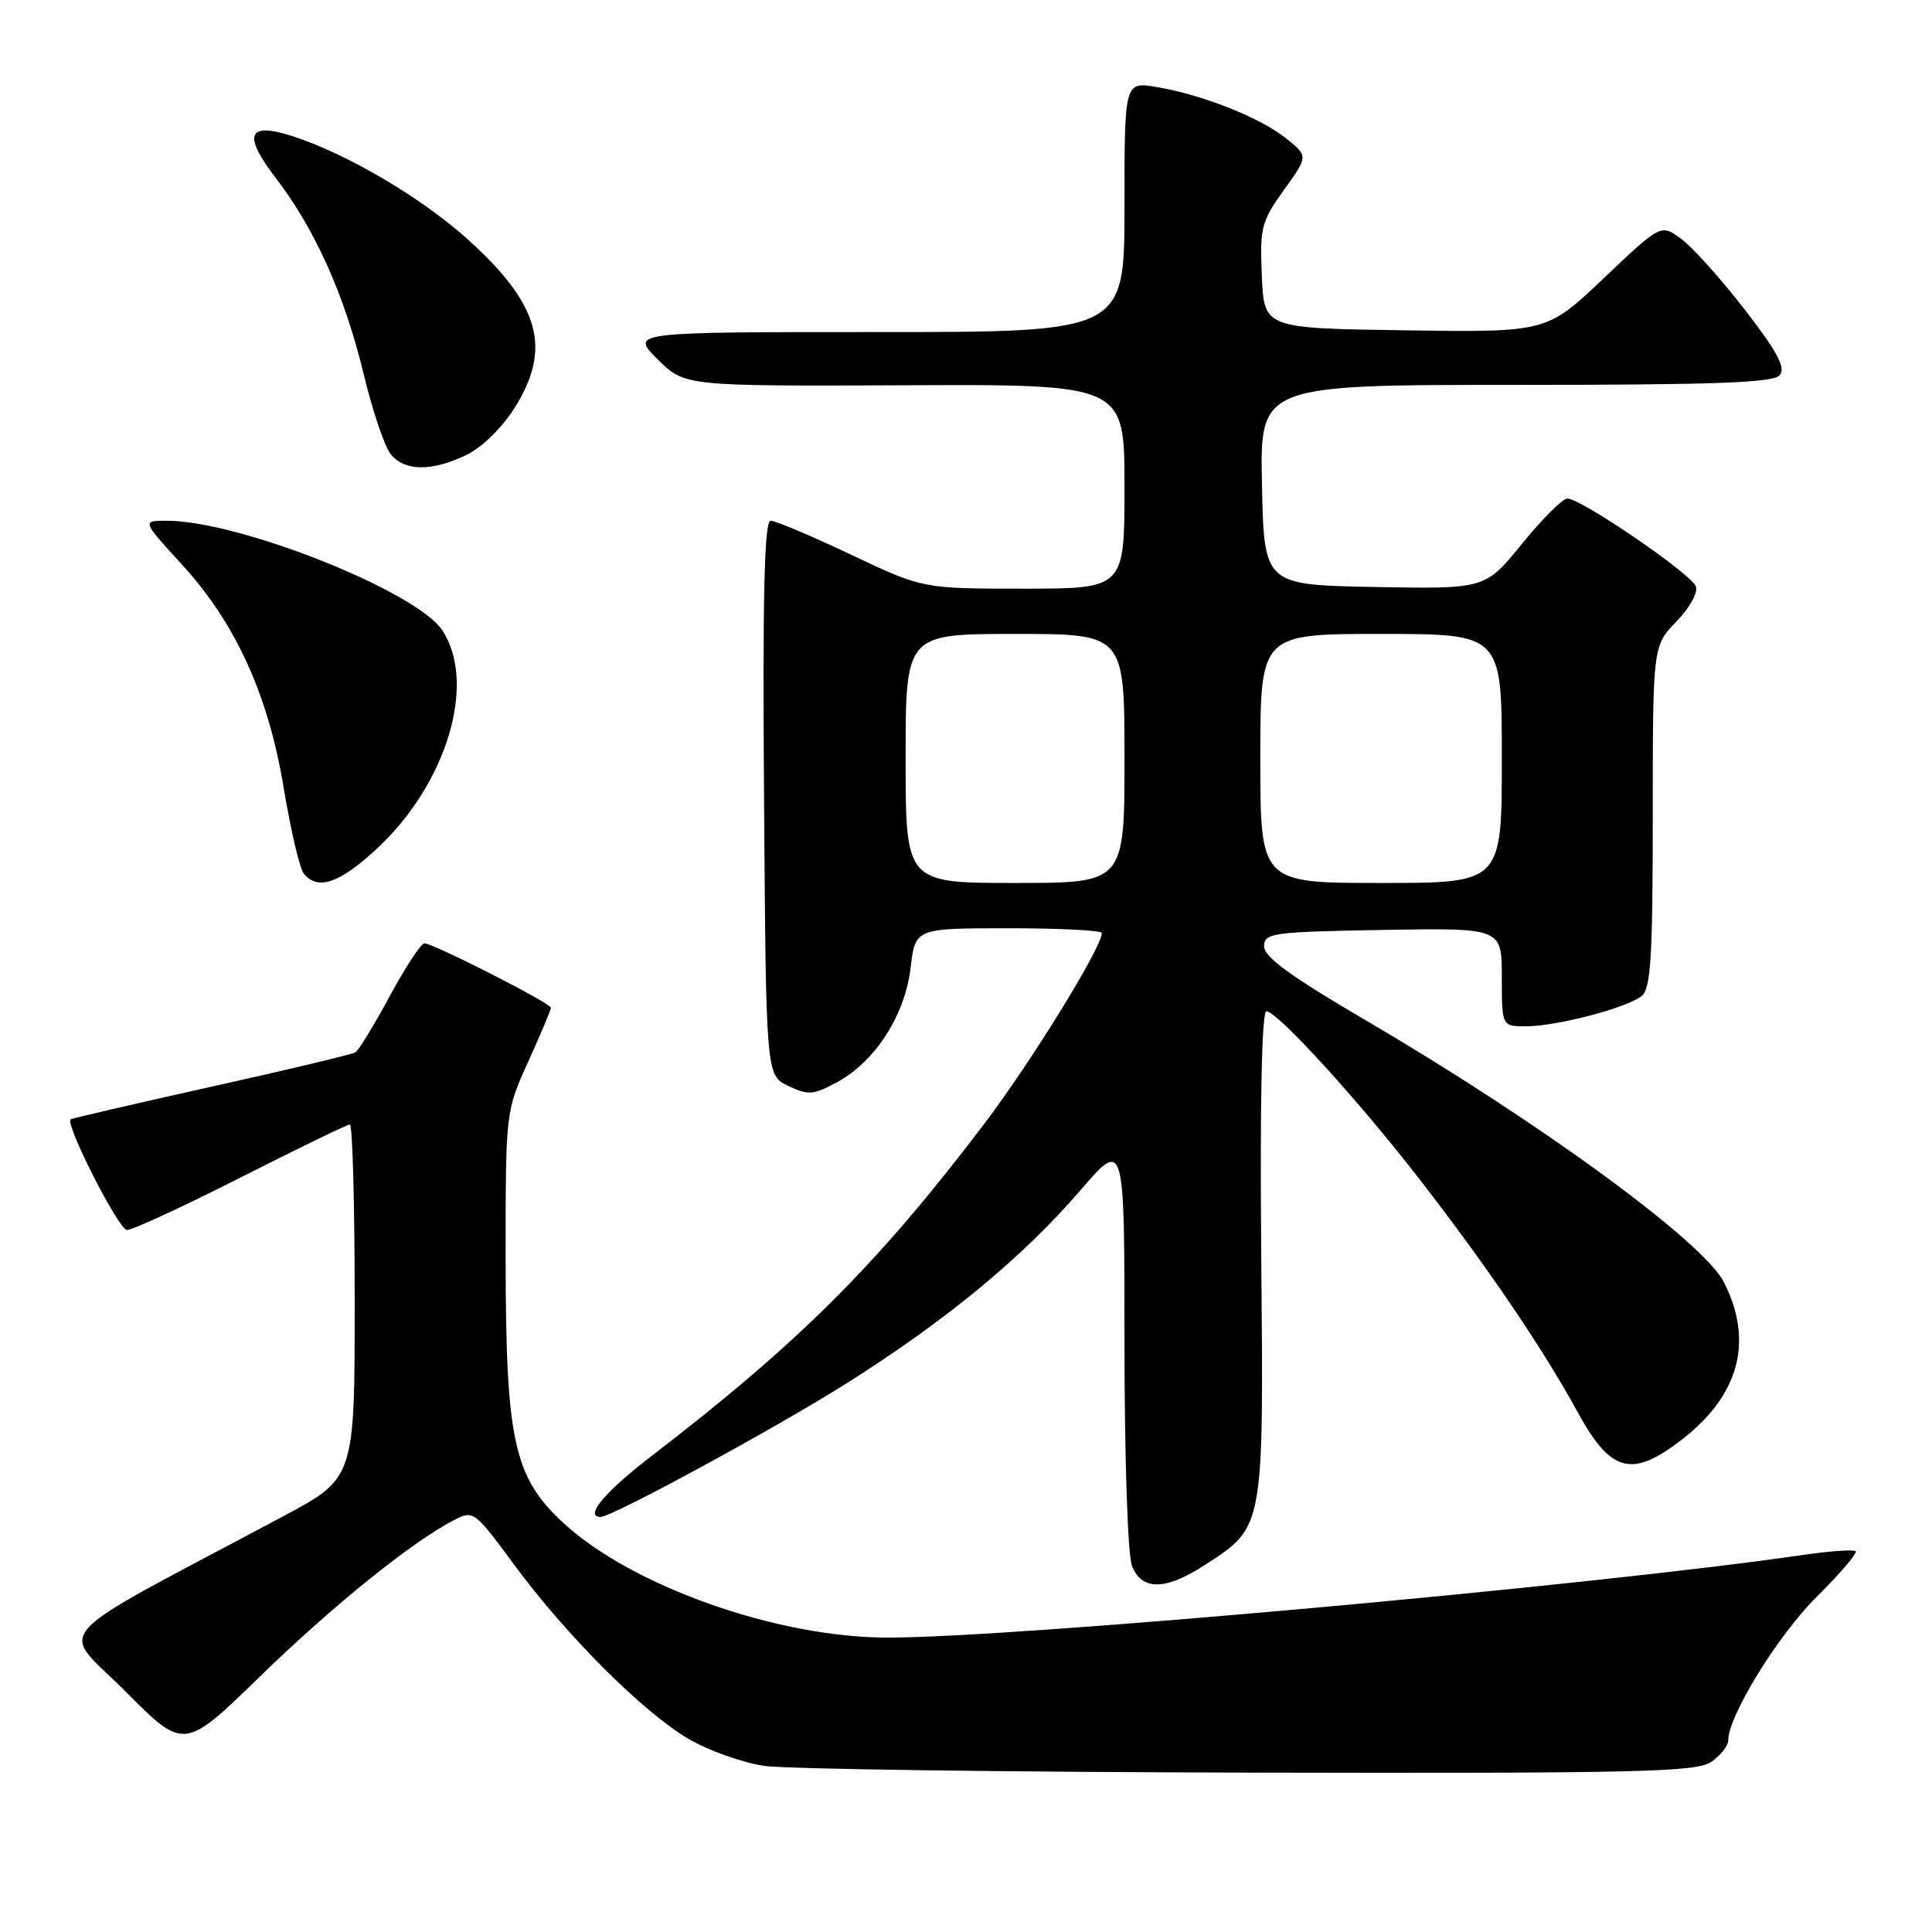 <?xml version="1.0" encoding="UTF-8" standalone="no"?>
<!DOCTYPE svg PUBLIC "-//W3C//DTD SVG 1.1//EN" "http://www.w3.org/Graphics/SVG/1.1/DTD/svg11.dtd" >
<svg xmlns="http://www.w3.org/2000/svg" xmlns:xlink="http://www.w3.org/1999/xlink" version="1.1" viewBox="0 0 256 256">
 <g >
 <path fill="currentColor"
d=" M 226.78 233.44 C 228.00 232.59 229.00 231.31 229.00 230.60 C 229.00 227.37 235.58 216.68 240.70 211.61 C 243.80 208.53 246.14 205.80 245.88 205.55 C 245.63 205.30 242.52 205.52 238.96 206.03 C 211.00 210.11 134.54 217.01 117.59 216.99 C 102.92 216.98 83.70 210.17 74.62 201.77 C 68.05 195.69 67.00 190.83 67.00 166.43 C 67.00 147.29 67.00 147.27 70.00 140.66 C 71.65 137.02 73.00 133.81 73.00 133.53 C 73.00 132.93 57.42 125.00 56.23 125.00 C 55.79 125.00 53.73 128.14 51.65 131.98 C 49.58 135.81 47.53 139.17 47.09 139.44 C 46.66 139.71 38.04 141.77 27.94 144.01 C 17.83 146.26 9.47 148.20 9.35 148.32 C 8.64 149.03 15.73 162.96 16.82 162.98 C 17.54 162.99 24.34 159.85 31.93 156.00 C 39.52 152.15 46.01 149.00 46.36 149.00 C 46.71 149.00 47.00 159.54 47.00 172.43 C 47.00 195.86 47.00 195.86 37.50 200.93 C 5.41 218.05 7.87 215.32 16.59 224.09 C 24.39 231.93 24.39 231.93 34.44 222.15 C 44.11 212.75 54.57 204.31 60.14 201.43 C 62.73 200.09 62.86 200.19 68.09 207.28 C 75.05 216.73 85.30 226.96 91.28 230.44 C 93.91 231.97 98.41 233.57 101.28 233.99 C 104.15 234.41 133.06 234.81 165.53 234.88 C 217.47 234.99 224.82 234.81 226.78 233.44 Z  M 159.66 207.36 C 167.52 202.27 167.45 202.69 167.12 166.25 C 166.94 145.98 167.20 134.00 167.80 134.00 C 169.25 134.00 180.00 145.80 188.11 156.27 C 197.09 167.87 204.40 178.63 208.98 187.00 C 213.42 195.13 216.18 195.89 222.78 190.81 C 230.48 184.90 232.41 177.70 228.41 169.87 C 225.69 164.53 203.98 148.67 180.99 135.21 C 171.13 129.44 167.50 126.81 167.50 125.41 C 167.50 123.62 168.51 123.48 183.25 123.22 C 199.00 122.95 199.00 122.95 199.00 129.47 C 199.00 136.00 199.00 136.00 202.25 135.99 C 206.37 135.97 215.66 133.52 217.56 131.95 C 218.74 130.97 219.00 126.63 219.00 108.18 C 219.00 85.60 219.00 85.60 222.13 82.36 C 223.90 80.54 225.02 78.51 224.71 77.69 C 224.06 76.00 209.37 65.97 207.67 66.06 C 207.02 66.09 204.32 68.80 201.65 72.08 C 196.80 78.05 196.80 78.05 182.15 77.78 C 167.50 77.50 167.50 77.50 167.22 64.25 C 166.94 51.00 166.94 51.00 200.85 51.00 C 227.36 51.00 234.99 50.72 235.83 49.71 C 236.64 48.73 235.50 46.60 231.20 41.04 C 228.07 36.99 224.28 32.77 222.79 31.67 C 220.08 29.67 220.08 29.67 212.51 36.86 C 204.95 44.04 204.95 44.04 186.22 43.77 C 167.50 43.50 167.50 43.50 167.20 36.58 C 166.92 30.16 167.13 29.35 170.12 25.18 C 173.35 20.69 173.35 20.69 170.42 18.34 C 167.01 15.59 159.30 12.54 153.25 11.53 C 149.00 10.82 149.00 10.82 149.00 27.41 C 149.00 44.00 149.00 44.00 116.27 44.00 C 83.53 44.00 83.53 44.00 87.12 47.59 C 90.71 51.17 90.71 51.17 119.85 51.05 C 149.00 50.92 149.00 50.92 149.00 64.46 C 149.00 78.00 149.00 78.00 135.63 78.00 C 122.27 78.00 122.27 78.00 112.77 73.50 C 107.54 71.02 102.75 69.00 102.12 69.00 C 101.28 69.00 101.04 78.63 101.24 105.74 C 101.50 142.47 101.50 142.47 104.45 143.89 C 107.09 145.15 107.77 145.10 110.91 143.40 C 115.97 140.66 119.91 134.54 120.66 128.24 C 121.28 123.00 121.28 123.00 133.64 123.00 C 140.44 123.00 146.00 123.28 146.00 123.63 C 146.00 125.53 136.66 140.68 130.40 148.94 C 116.29 167.53 105.86 177.94 86.24 193.00 C 80.14 197.69 77.38 201.00 79.58 201.00 C 81.12 201.00 102.71 189.27 112.22 183.27 C 125.41 174.94 135.49 166.62 143.16 157.72 C 149.00 150.95 149.00 150.95 149.00 177.91 C 149.00 193.01 149.43 206.00 149.98 207.43 C 151.25 210.80 154.40 210.78 159.66 207.36 Z  M 50.03 112.37 C 59.24 103.76 63.19 90.51 58.62 83.54 C 55.23 78.36 31.70 69.00 22.09 69.00 C 18.80 69.00 18.80 69.00 24.06 74.75 C 31.24 82.59 35.56 92.07 37.61 104.50 C 38.52 110.00 39.71 115.06 40.25 115.75 C 42.08 118.06 45.05 117.03 50.03 112.37 Z  M 61.73 60.32 C 63.79 59.35 66.47 56.75 68.13 54.13 C 73.16 46.21 71.58 40.41 62.06 31.79 C 55.86 26.18 45.95 20.35 38.66 18.01 C 32.79 16.14 32.15 17.87 36.57 23.63 C 41.76 30.39 45.68 39.16 48.20 49.61 C 49.37 54.50 51.00 59.29 51.82 60.25 C 53.70 62.45 57.19 62.48 61.73 60.32 Z  M 120.00 100.50 C 120.00 84.00 120.00 84.00 134.50 84.00 C 149.00 84.00 149.00 84.00 149.00 100.50 C 149.00 117.00 149.00 117.00 134.50 117.00 C 120.00 117.00 120.00 117.00 120.00 100.50 Z  M 167.00 100.50 C 167.00 84.00 167.00 84.00 183.00 84.00 C 199.00 84.00 199.00 84.00 199.00 100.50 C 199.00 117.00 199.00 117.00 183.00 117.00 C 167.00 117.00 167.00 117.00 167.00 100.50 Z "/>
</g>
</svg>